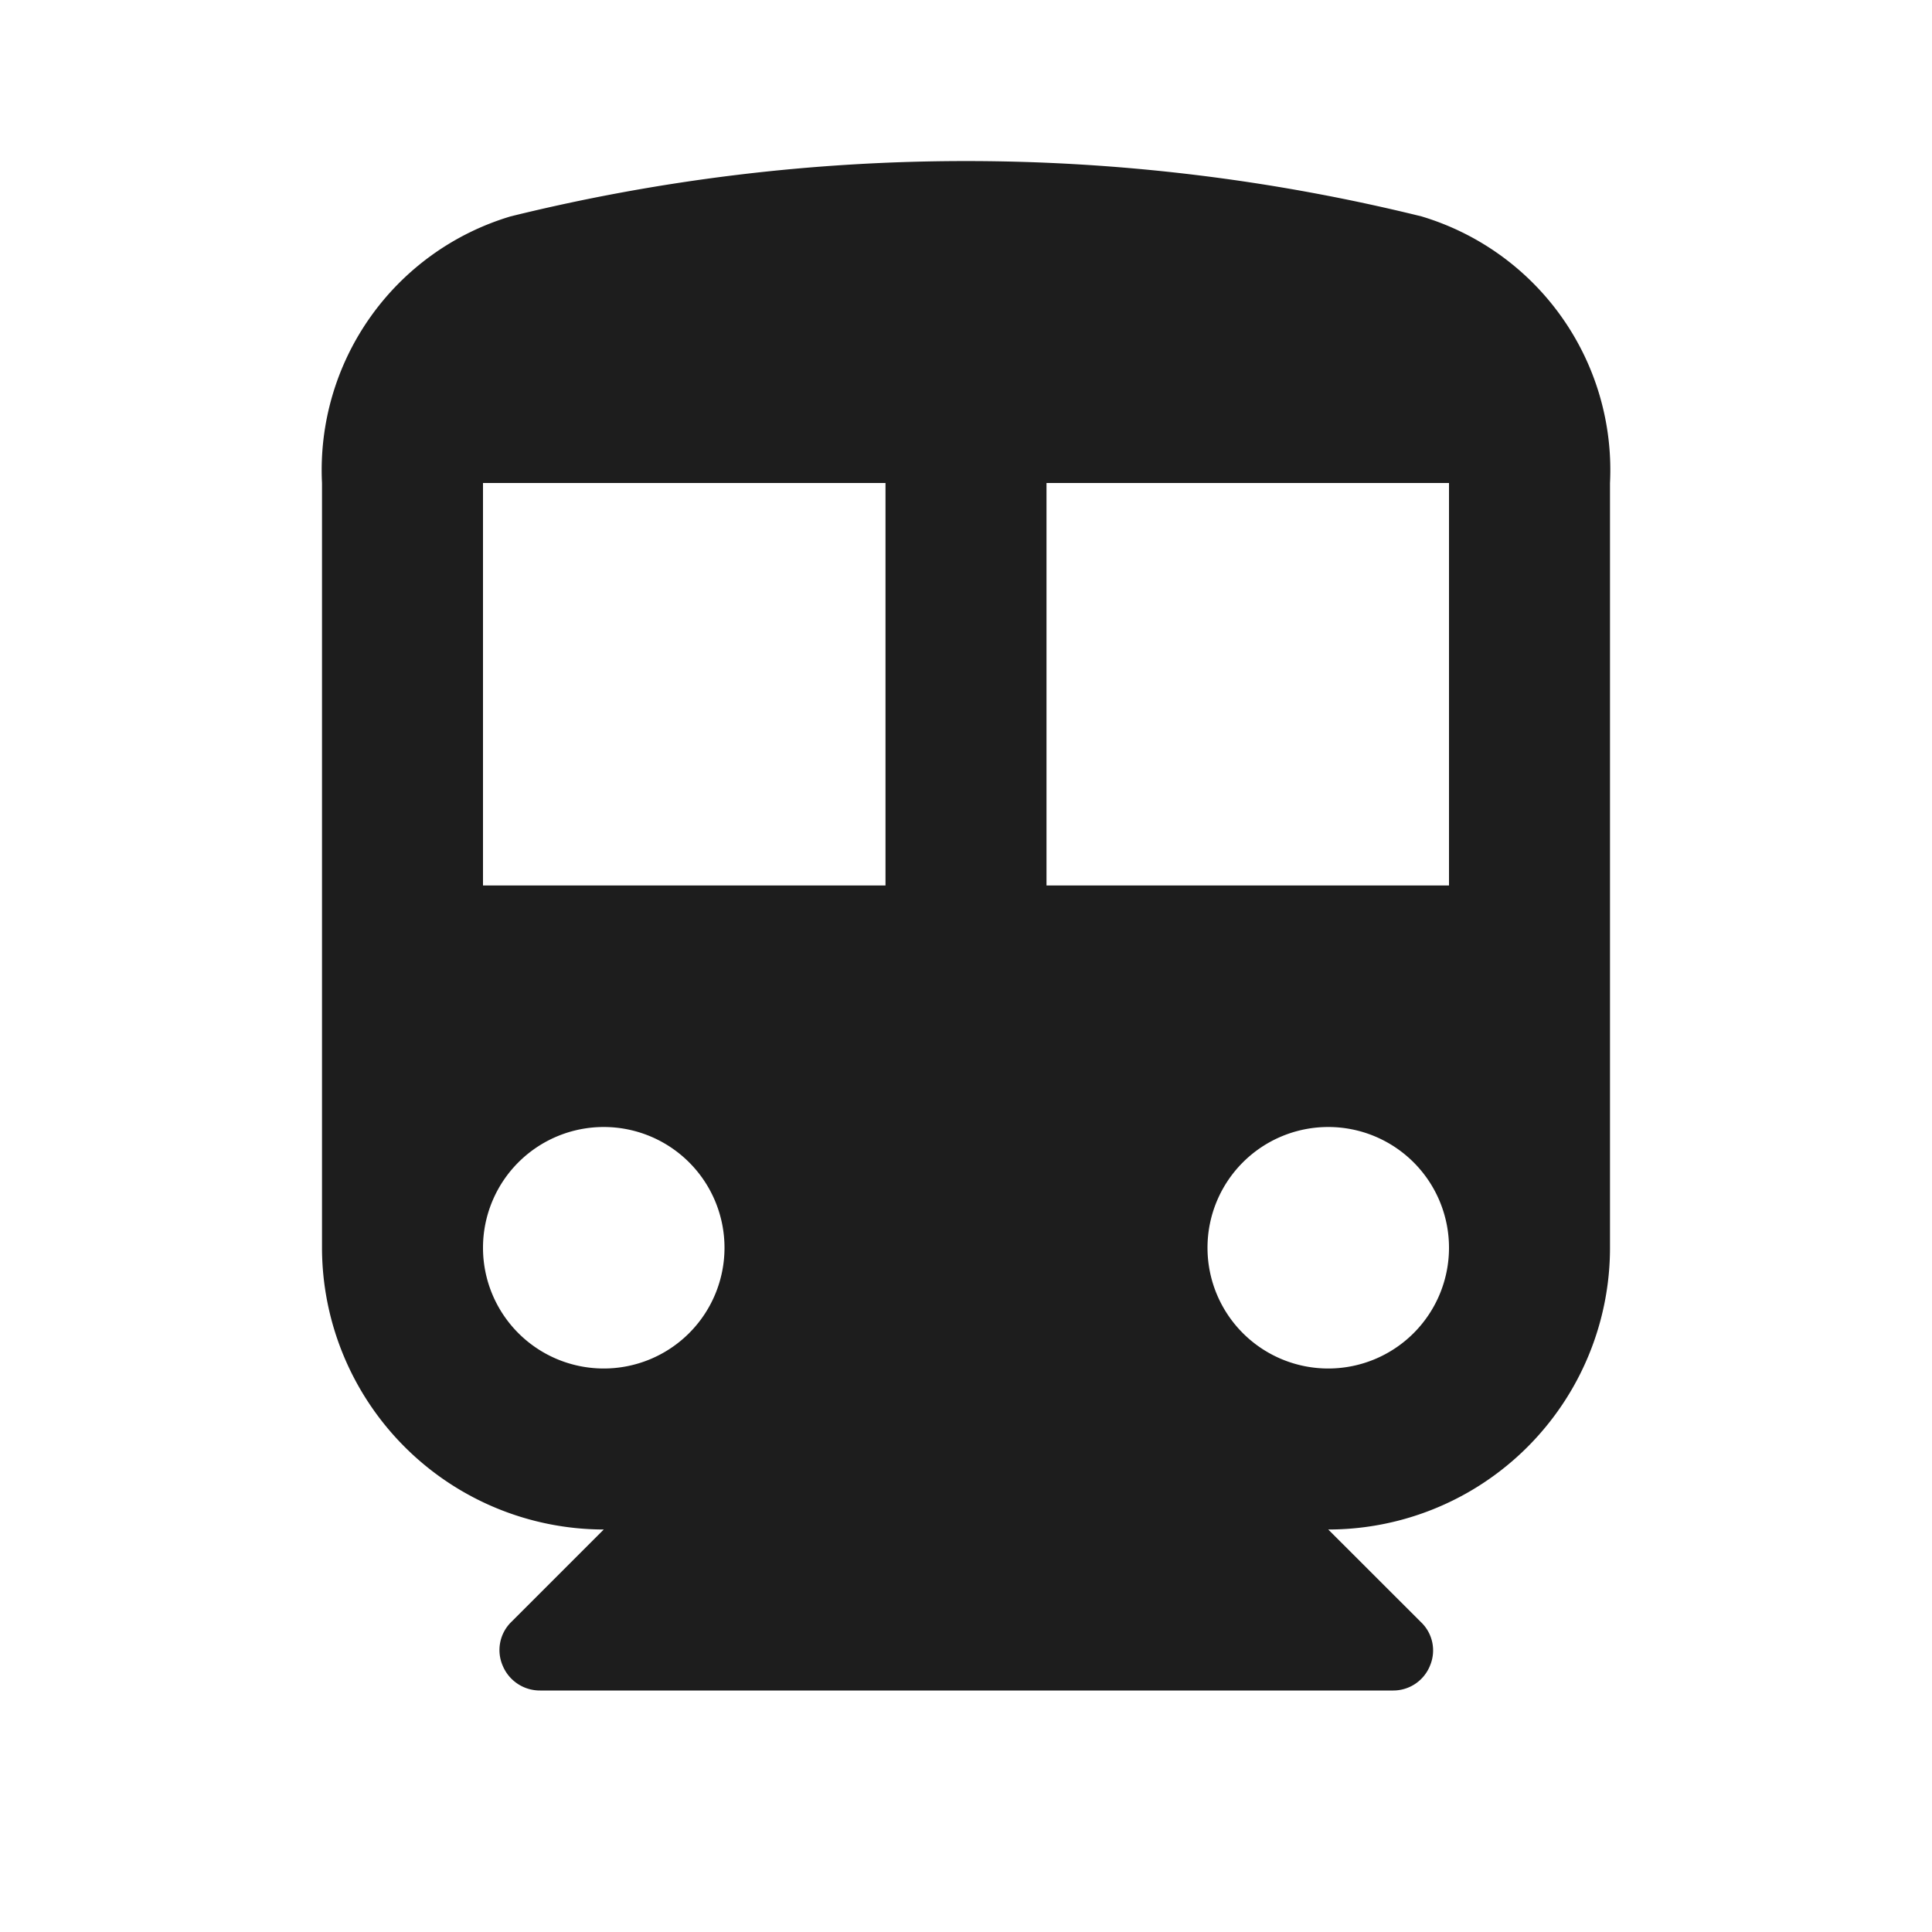 <svg xmlns="http://www.w3.org/2000/svg" width="24" height="24" viewBox="0 0 24 24">
    <g>
        <path fill="rgba(0,0,0,0)" d="M0 0H24V24H0z" transform="translate(-271 -3122) translate(271 3122)"/>
        <path fill="#1d1d1d" d="M288.3 3143h-10.59a.5.5 0 0 1-.466-.31.488.488 0 0 1 .106-.54l1.15-1.15a3.505 3.505 0 0 1-3.5-3.5v-9.5a3.289 3.289 0 0 1 2.343-3.312 23.631 23.631 0 0 1 11.315 0A3.288 3.288 0 0 1 291 3128v9.5a3.5 3.5 0 0 1-3.5 3.5l1.15 1.149a.485.485 0 0 1 .115.54.492.492 0 0 1-.465.311zm-.8-7a1.5 1.5 0 1 0 1.5 1.5 1.5 1.5 0 0 0-1.5-1.5zm-9 0a1.5 1.5 0 1 0 1.5 1.5 1.5 1.5 0 0 0-1.5-1.5zm5.5-8v5h5v-5zm-7 0v5h5v-5z" transform="translate(-271 -3122)"/>
    </g>
</svg>
